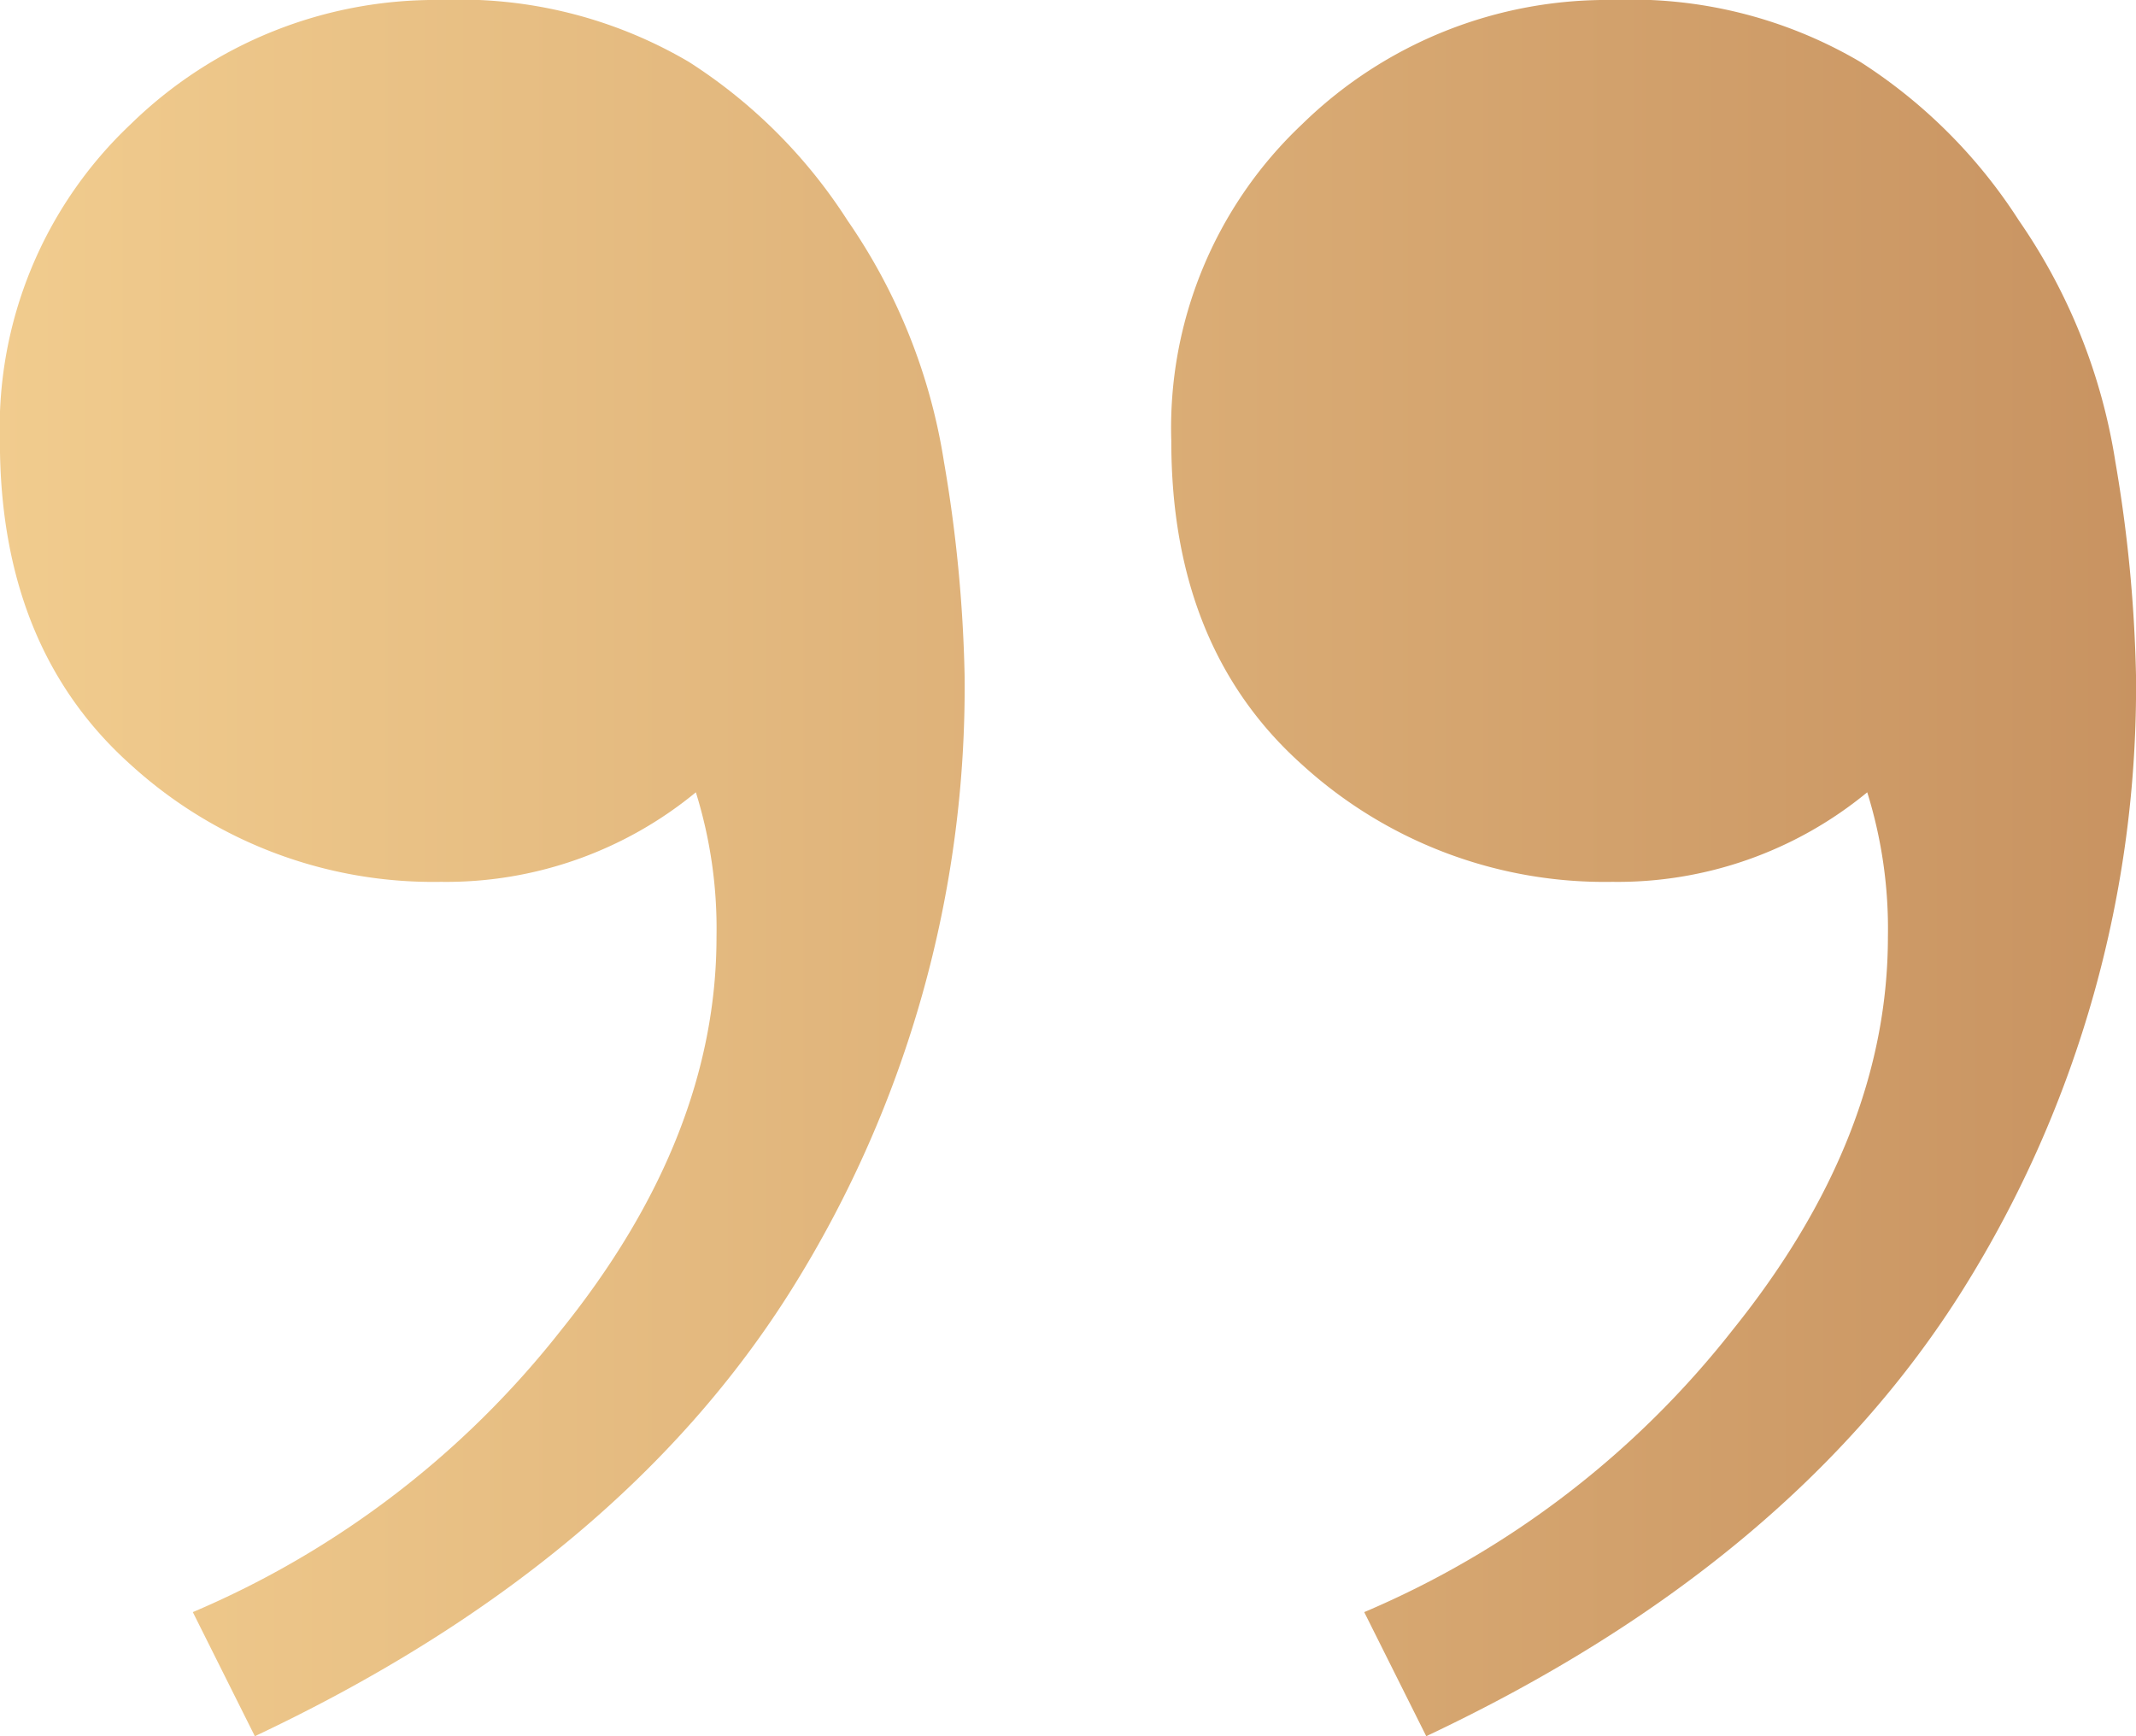 <svg id="Group_489" data-name="Group 489" xmlns="http://www.w3.org/2000/svg" xmlns:xlink="http://www.w3.org/1999/xlink" width="65.701" height="53.409" viewBox="0 0 65.701 53.409">
  <defs>
    <linearGradient id="linear-gradient" y1="0.5" x2="1" y2="0.5" gradientUnits="objectBoundingBox">
      <stop offset="0" stop-color="#f1cc8e"/>
      <stop offset="1" stop-color="#c89361"/>
    </linearGradient>
  </defs>
  <path id="Path_330" data-name="Path 330" d="M1343.591,1361.058a13.887,13.887,0,0,1,7.628,1.906,16.085,16.085,0,0,1,4.876,4.875,17.9,17.9,0,0,1,2.966,7.417,43.806,43.806,0,0,1,.636,6.57,34.883,34.883,0,0,1-5.3,18.863q-5.3,8.479-16.531,13.777l-1.908-3.817a28.619,28.619,0,0,0,11.339-8.688q4.769-5.931,4.769-12.08a14.1,14.1,0,0,0-.635-4.451,12.078,12.078,0,0,1-7.842,2.755,13.813,13.813,0,0,1-9.538-3.6q-4.029-3.6-4.027-9.961a12.836,12.836,0,0,1,4.027-9.749A13.4,13.4,0,0,1,1343.591,1361.058Zm36.029,0a13.892,13.892,0,0,1,7.63,1.906,16.106,16.106,0,0,1,4.875,4.875,17.885,17.885,0,0,1,2.967,7.417,43.836,43.836,0,0,1,.636,6.57,34.883,34.883,0,0,1-5.3,18.863q-5.3,8.479-16.531,13.777l-1.908-3.817a28.618,28.618,0,0,0,11.339-8.688q4.77-5.931,4.769-12.08a14.094,14.094,0,0,0-.636-4.451,12.072,12.072,0,0,1-7.842,2.755,13.81,13.81,0,0,1-9.536-3.6q-4.031-3.6-4.028-9.961a12.833,12.833,0,0,1,4.028-9.749A13.4,13.4,0,0,1,1379.62,1361.058Z" transform="translate(-1330.027 -1361.058)" fill="url(#linear-gradient)"/>
</svg>
